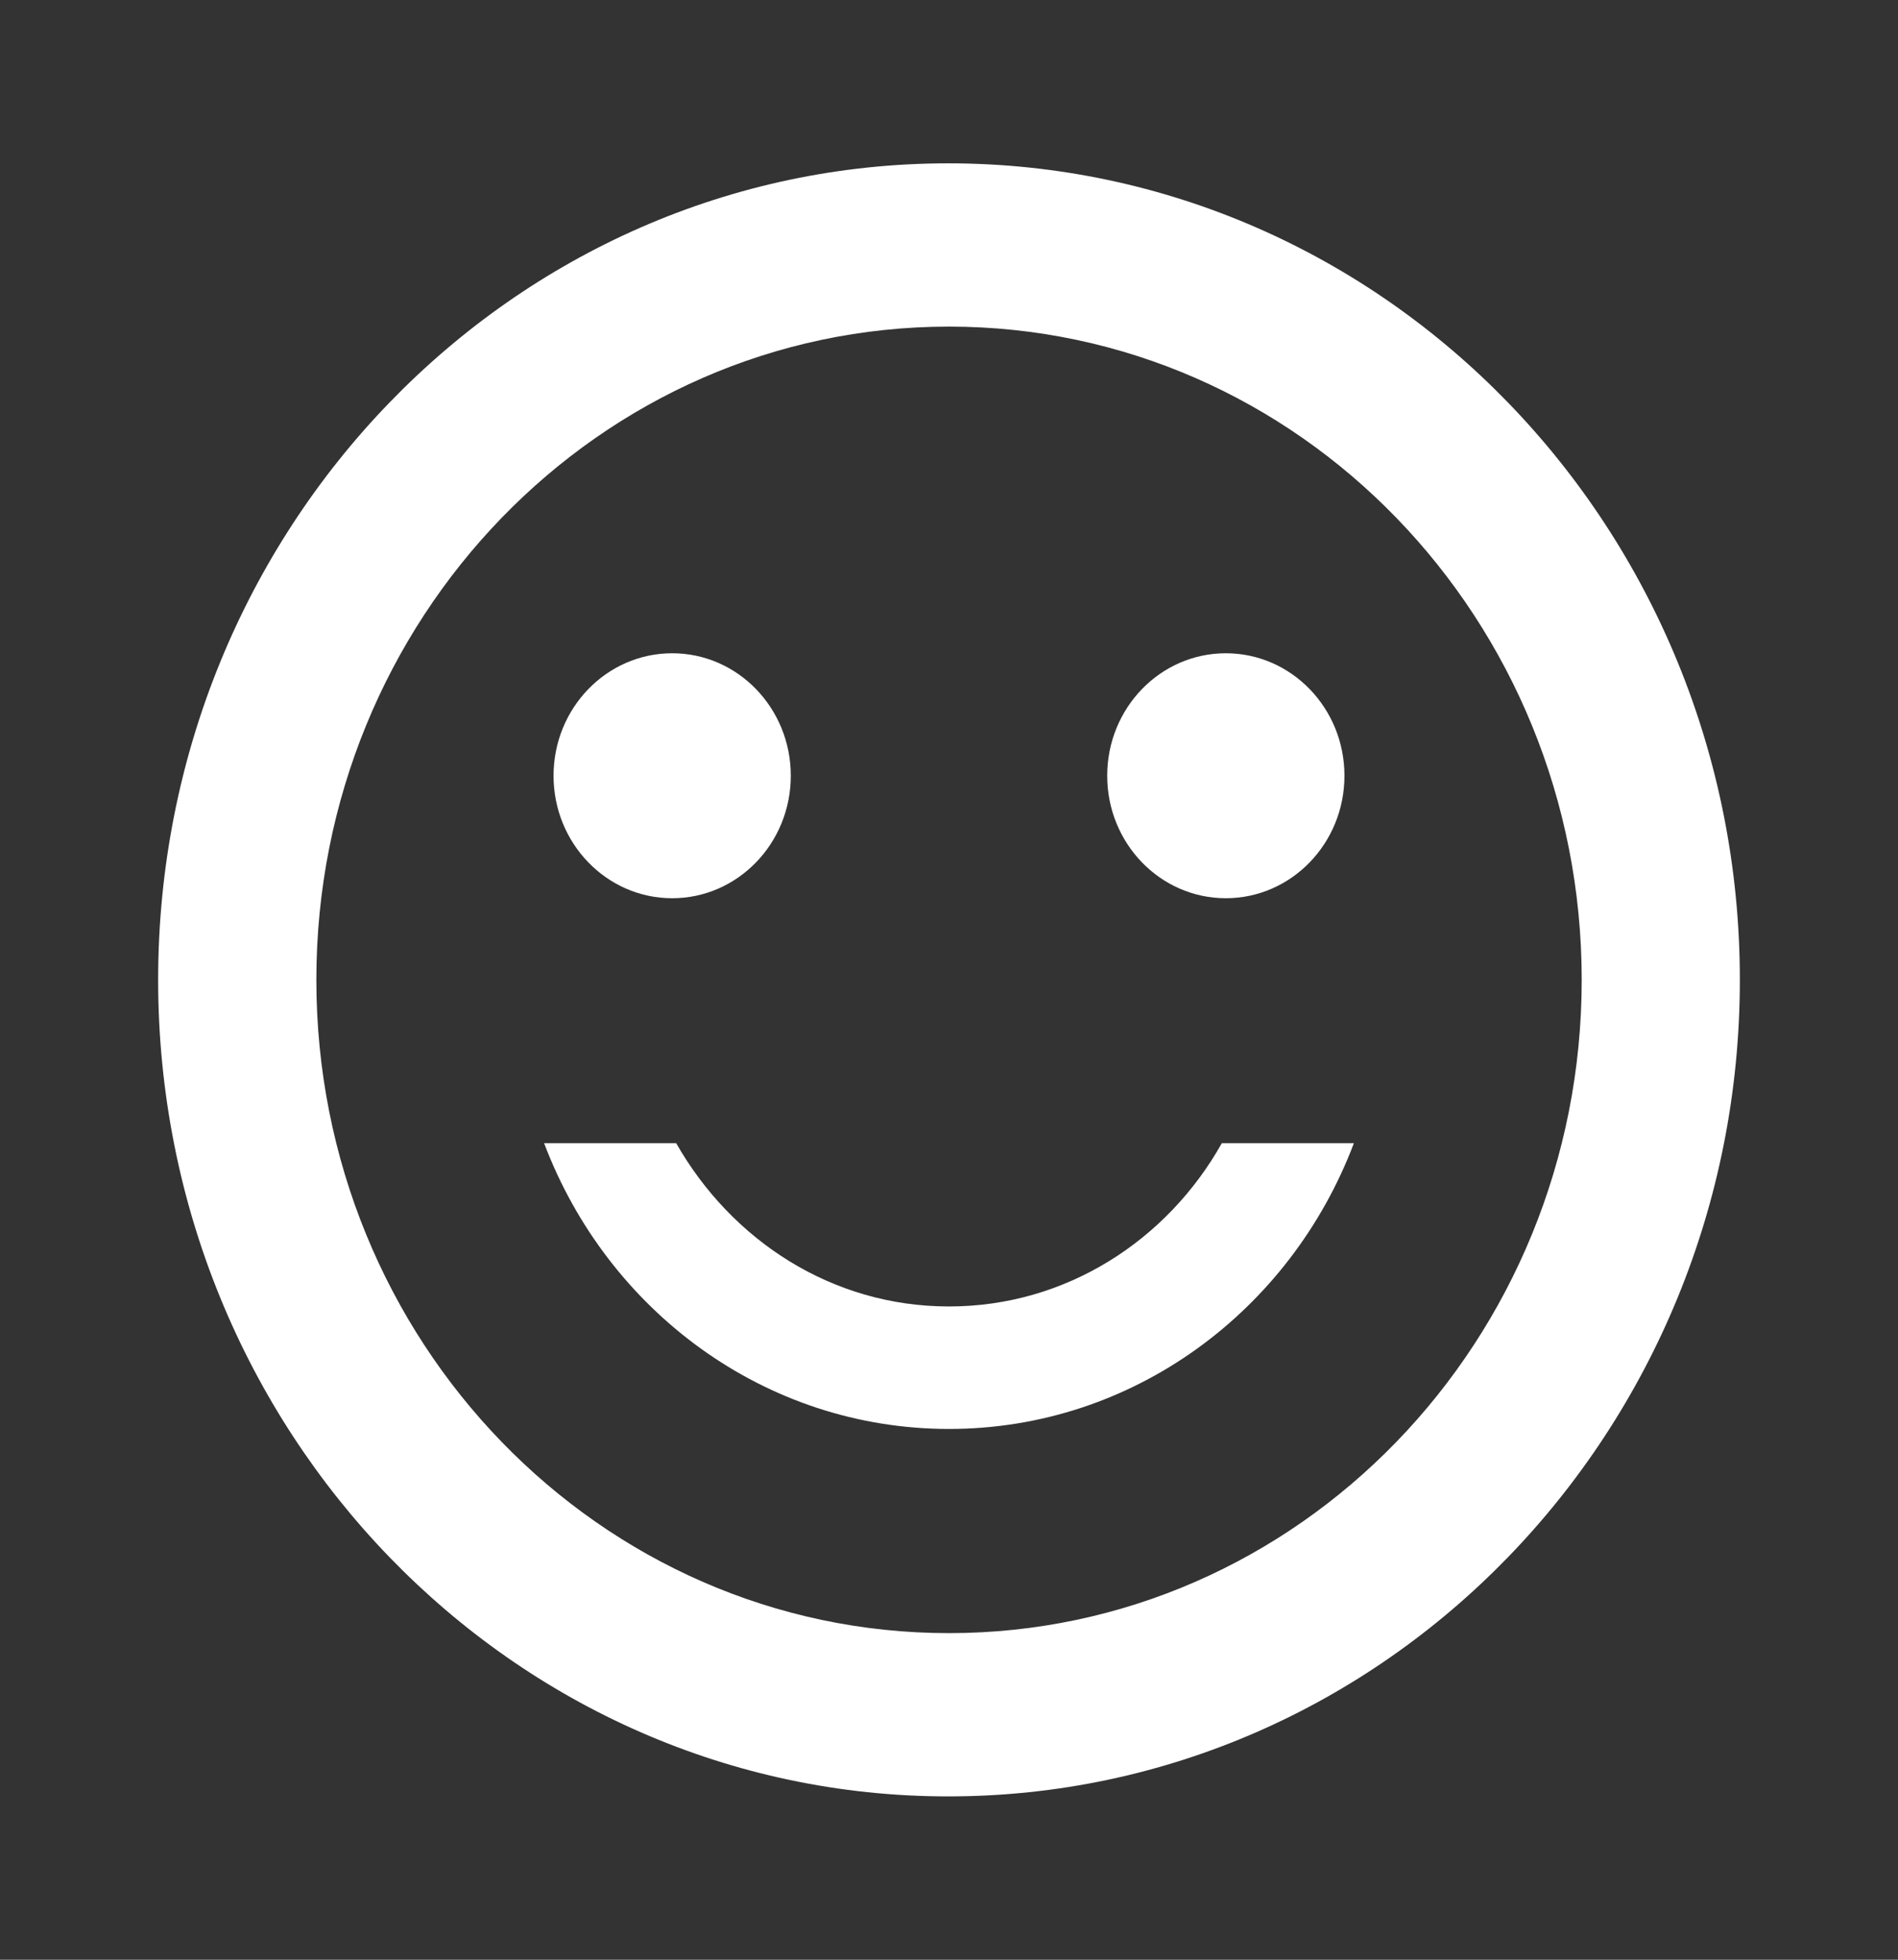 <svg width="31" height="32" viewBox="0 0 31 32" fill="none" xmlns="http://www.w3.org/2000/svg">
<rect x="0" y="0" width="31" height="32" fill="#333333" stroke="none"/>
<path d="M20.021 14.667C21.091 14.667 21.959 13.771 21.959 12.667C21.959 11.562 21.091 10.667 20.021 10.667C18.951 10.667 18.084 11.562 18.084 12.667C18.084 13.771 18.951 14.667 20.021 14.667Z" fill="white"/>
<path d="M10.979 14.667C12.049 14.667 12.916 13.771 12.916 12.667C12.916 11.562 12.049 10.667 10.979 10.667C9.909 10.667 9.041 11.562 9.041 12.667C9.041 13.771 9.909 14.667 10.979 14.667Z" fill="white"/>
<path d="M15.5 21.333C13.588 21.333 11.948 20.253 11.044 18.667H8.887C9.92 21.4 12.491 23.333 15.5 23.333C18.51 23.333 21.08 21.4 22.113 18.667H19.956C19.065 20.253 17.412 21.333 15.5 21.333ZM15.487 2.667C8.357 2.667 2.583 8.64 2.583 16C2.583 23.36 8.357 29.333 15.487 29.333C22.63 29.333 28.417 23.36 28.417 16C28.417 8.64 22.63 2.667 15.487 2.667ZM15.5 26.667C9.791 26.667 5.167 21.893 5.167 16C5.167 10.107 9.791 5.333 15.5 5.333C21.209 5.333 25.834 10.107 25.834 16C25.834 21.893 21.209 26.667 15.5 26.667Z" fill="white"/>
</svg>
